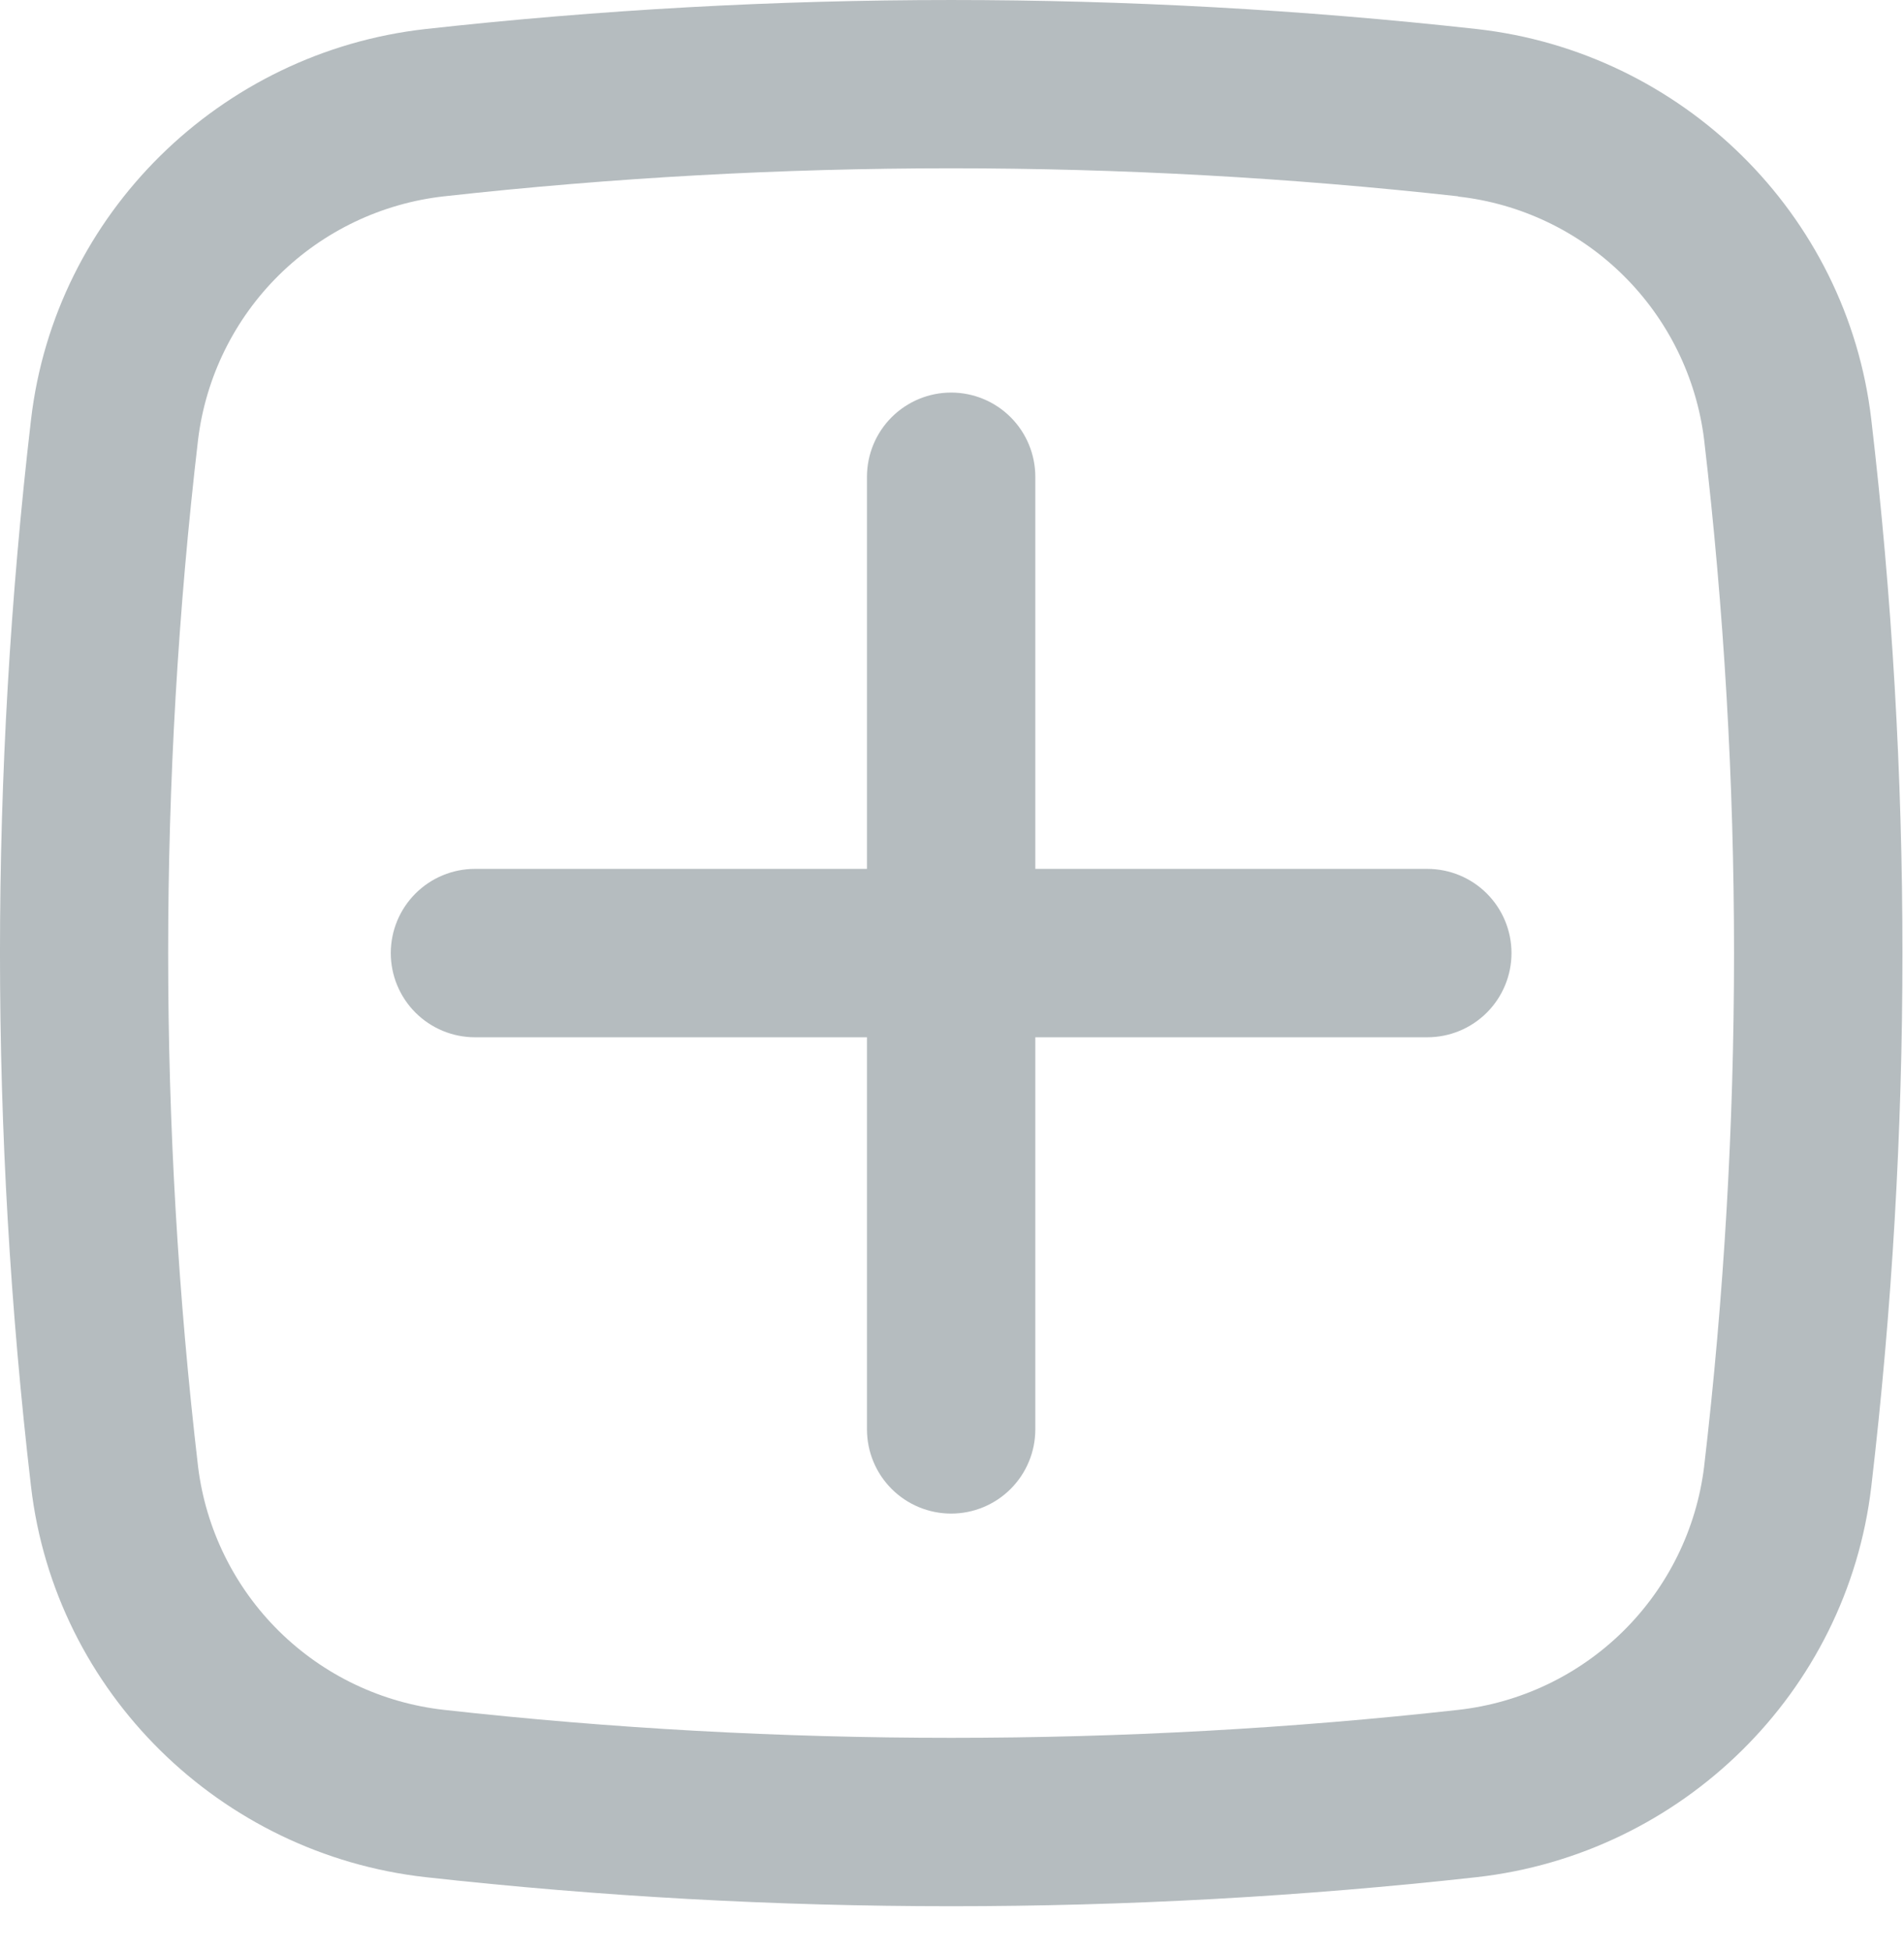<svg width="41" height="42" viewBox="0 0 41 42" fill="none" xmlns="http://www.w3.org/2000/svg">
<path fill-rule="evenodd" clip-rule="evenodd" d="M9.165 0.625C16.686 -0.208 24.277 -0.208 31.799 0.625C36.214 1.118 39.779 4.596 40.296 9.035C41.19 16.665 41.19 24.372 40.296 32.001C39.776 36.44 36.212 39.916 31.799 40.411C24.277 41.245 16.686 41.245 9.165 40.411C4.749 39.916 1.185 36.44 0.668 32.001C-0.223 24.372 -0.223 16.665 0.668 9.035C1.185 4.596 4.752 1.118 9.165 0.625ZM31.398 4.226C24.143 3.422 16.821 3.422 9.566 4.226C8.223 4.375 6.969 4.973 6.007 5.922C5.046 6.871 4.432 8.117 4.266 9.458C3.406 16.807 3.406 24.232 4.266 31.581C4.433 32.921 5.047 34.166 6.008 35.115C6.97 36.064 8.223 36.661 9.566 36.81C16.76 37.612 24.203 37.612 31.398 36.81C32.74 36.661 33.993 36.063 34.954 35.115C35.915 34.166 36.529 32.921 36.695 31.581C37.555 24.232 37.555 16.807 36.695 9.458C36.528 8.119 35.914 6.874 34.953 5.926C33.992 4.977 32.74 4.38 31.398 4.231" fill="#B5BCBF"/>
<path d="M8.415 20.518C8.415 20.037 8.606 19.576 8.946 19.236C9.286 18.896 9.747 18.705 10.227 18.705H18.669V10.264C18.669 9.783 18.86 9.322 19.2 8.982C19.54 8.642 20.001 8.451 20.482 8.451C20.962 8.451 21.423 8.642 21.763 8.982C22.103 9.322 22.294 9.783 22.294 10.264V18.705H30.735C31.216 18.705 31.677 18.896 32.017 19.236C32.357 19.576 32.548 20.037 32.548 20.518C32.548 20.998 32.357 21.459 32.017 21.799C31.677 22.139 31.216 22.33 30.735 22.33H22.294V30.771C22.294 31.252 22.103 31.713 21.763 32.053C21.423 32.393 20.962 32.584 20.482 32.584C20.001 32.584 19.54 32.393 19.2 32.053C18.86 31.713 18.669 31.252 18.669 30.771V22.33H10.227C9.747 22.33 9.286 22.139 8.946 21.799C8.606 21.459 8.415 20.998 8.415 20.518Z" fill="#B5BCBF"/>
</svg>
